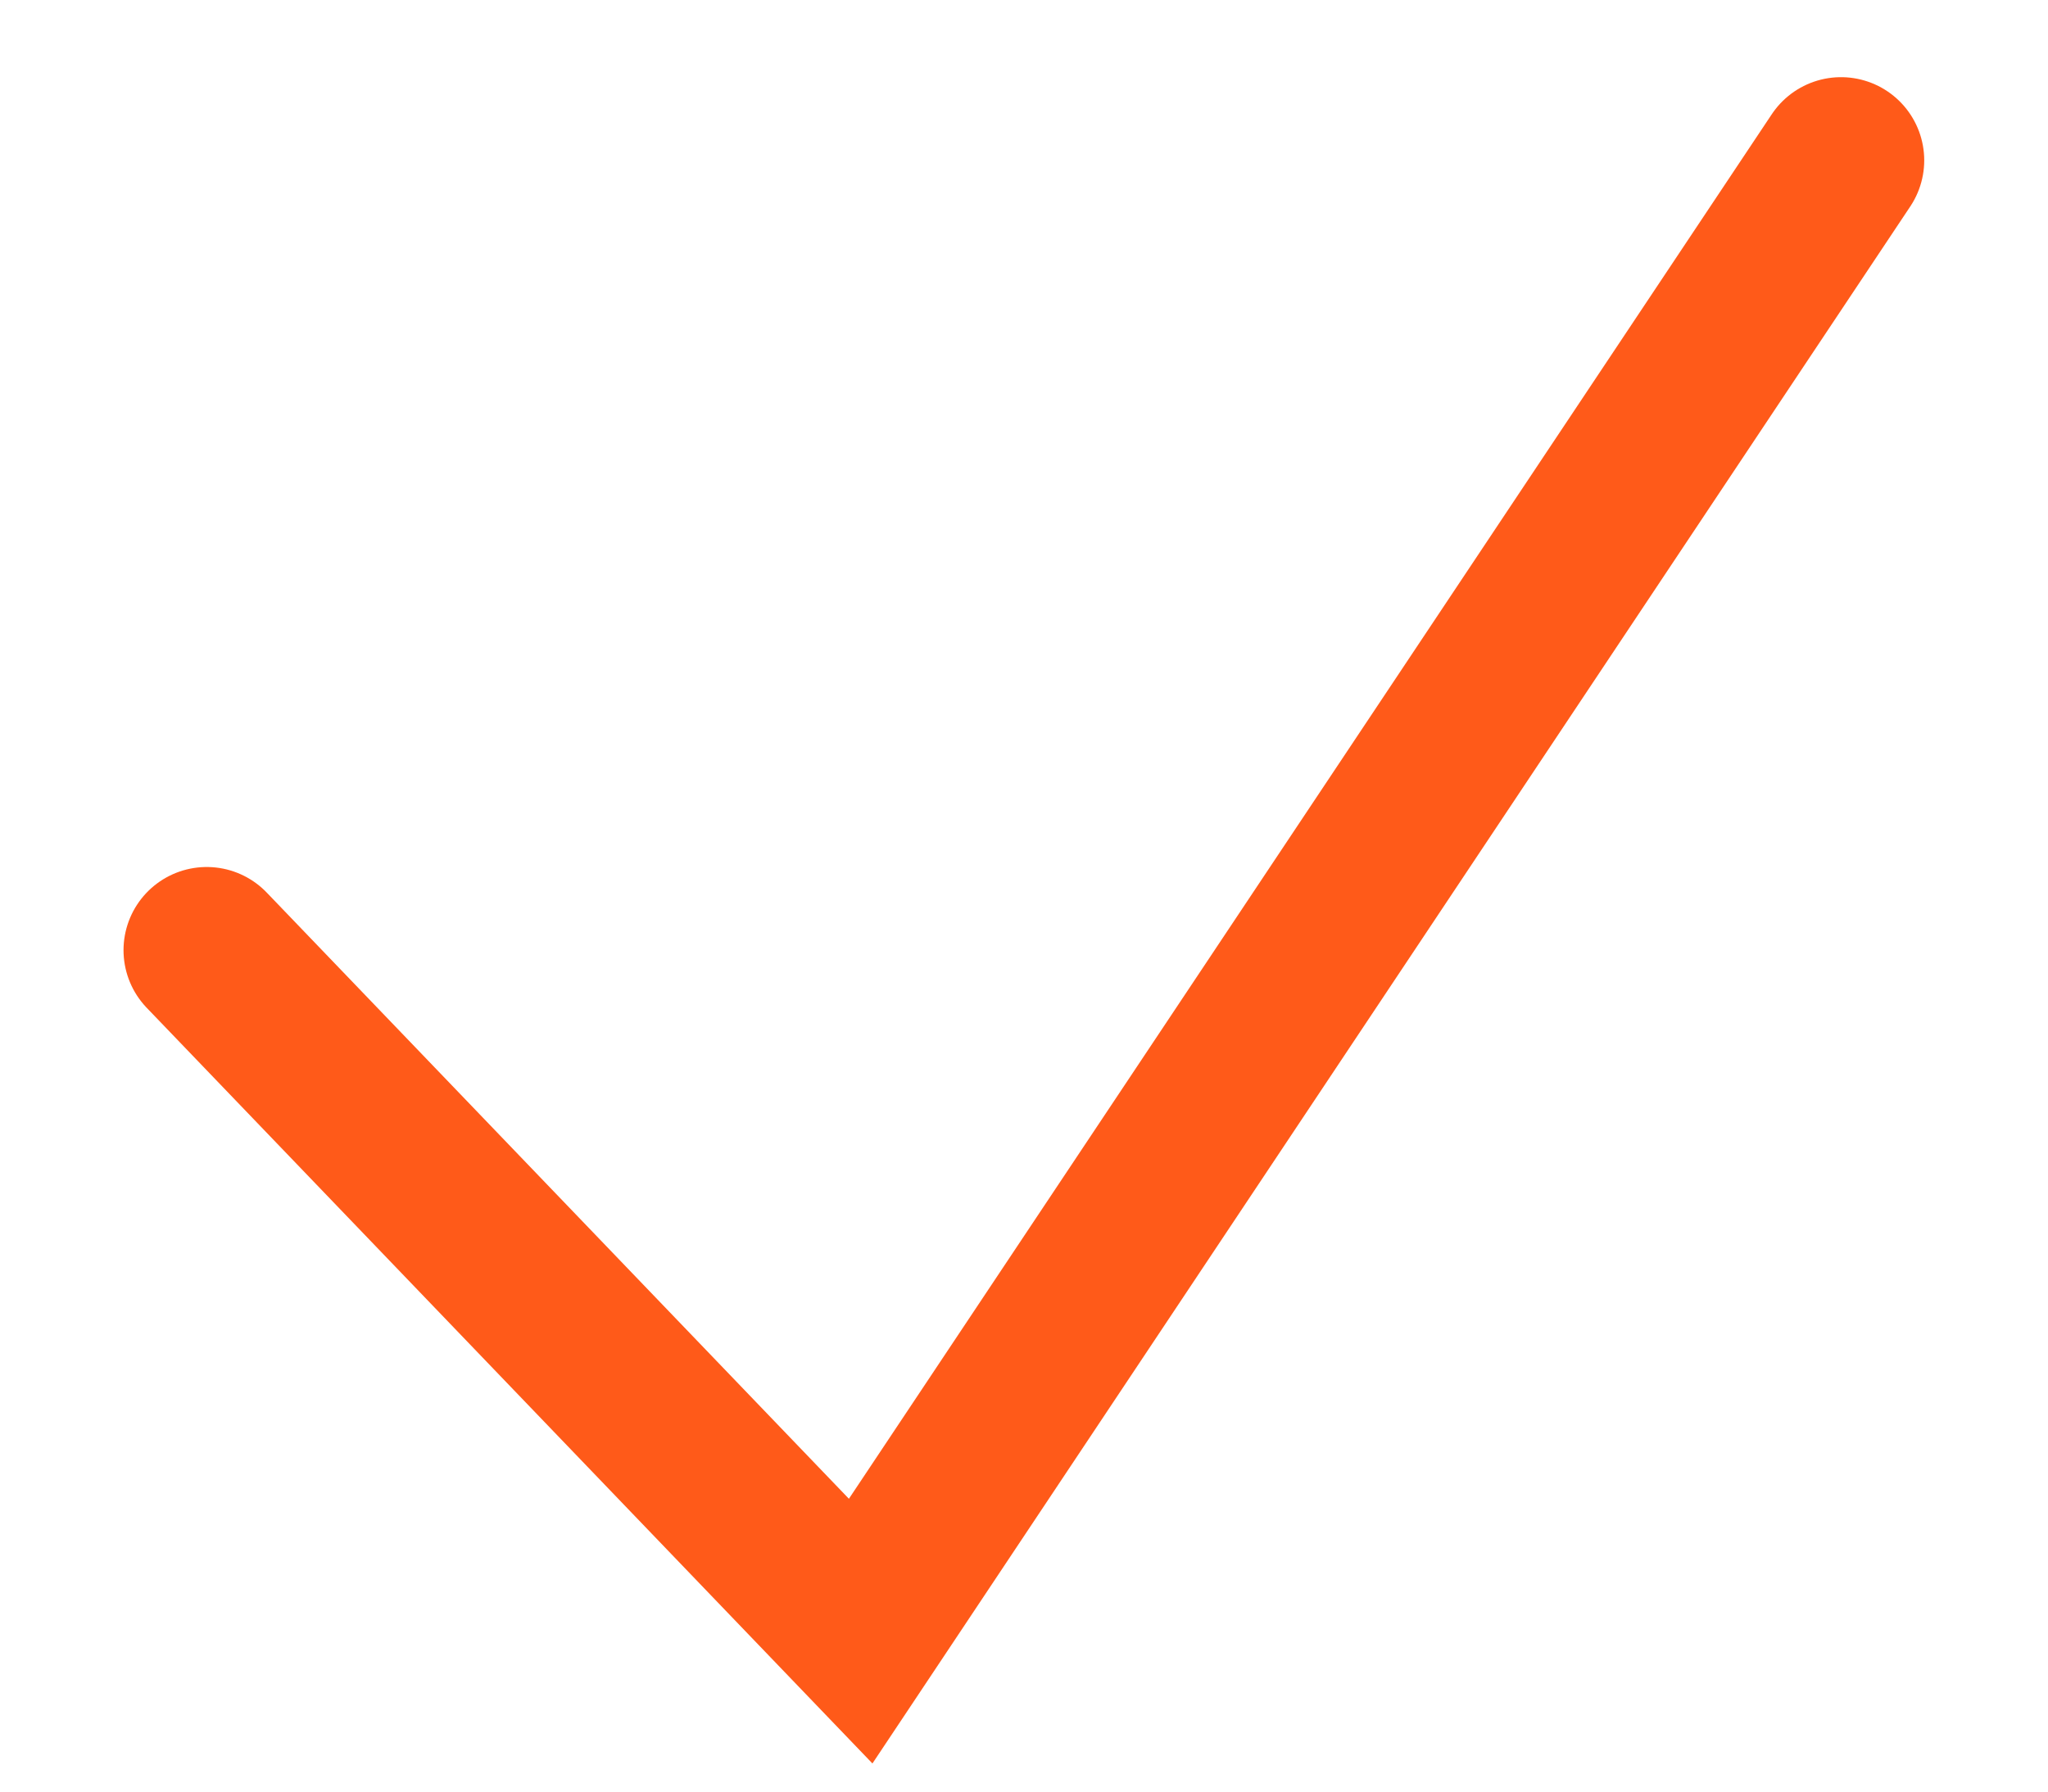 <svg width="16" height="14" viewBox="0 0 16 14" fill="none" xmlns="http://www.w3.org/2000/svg">
  <path d="M-3.37772e-08 6.172L5.109 11.493L12.768 -8.4443e-09" transform="translate(1.615 1.253)" stroke="#FF5A19" stroke-width="1.3" stroke-miterlimit="10" stroke-linecap="round"/>
</svg>
